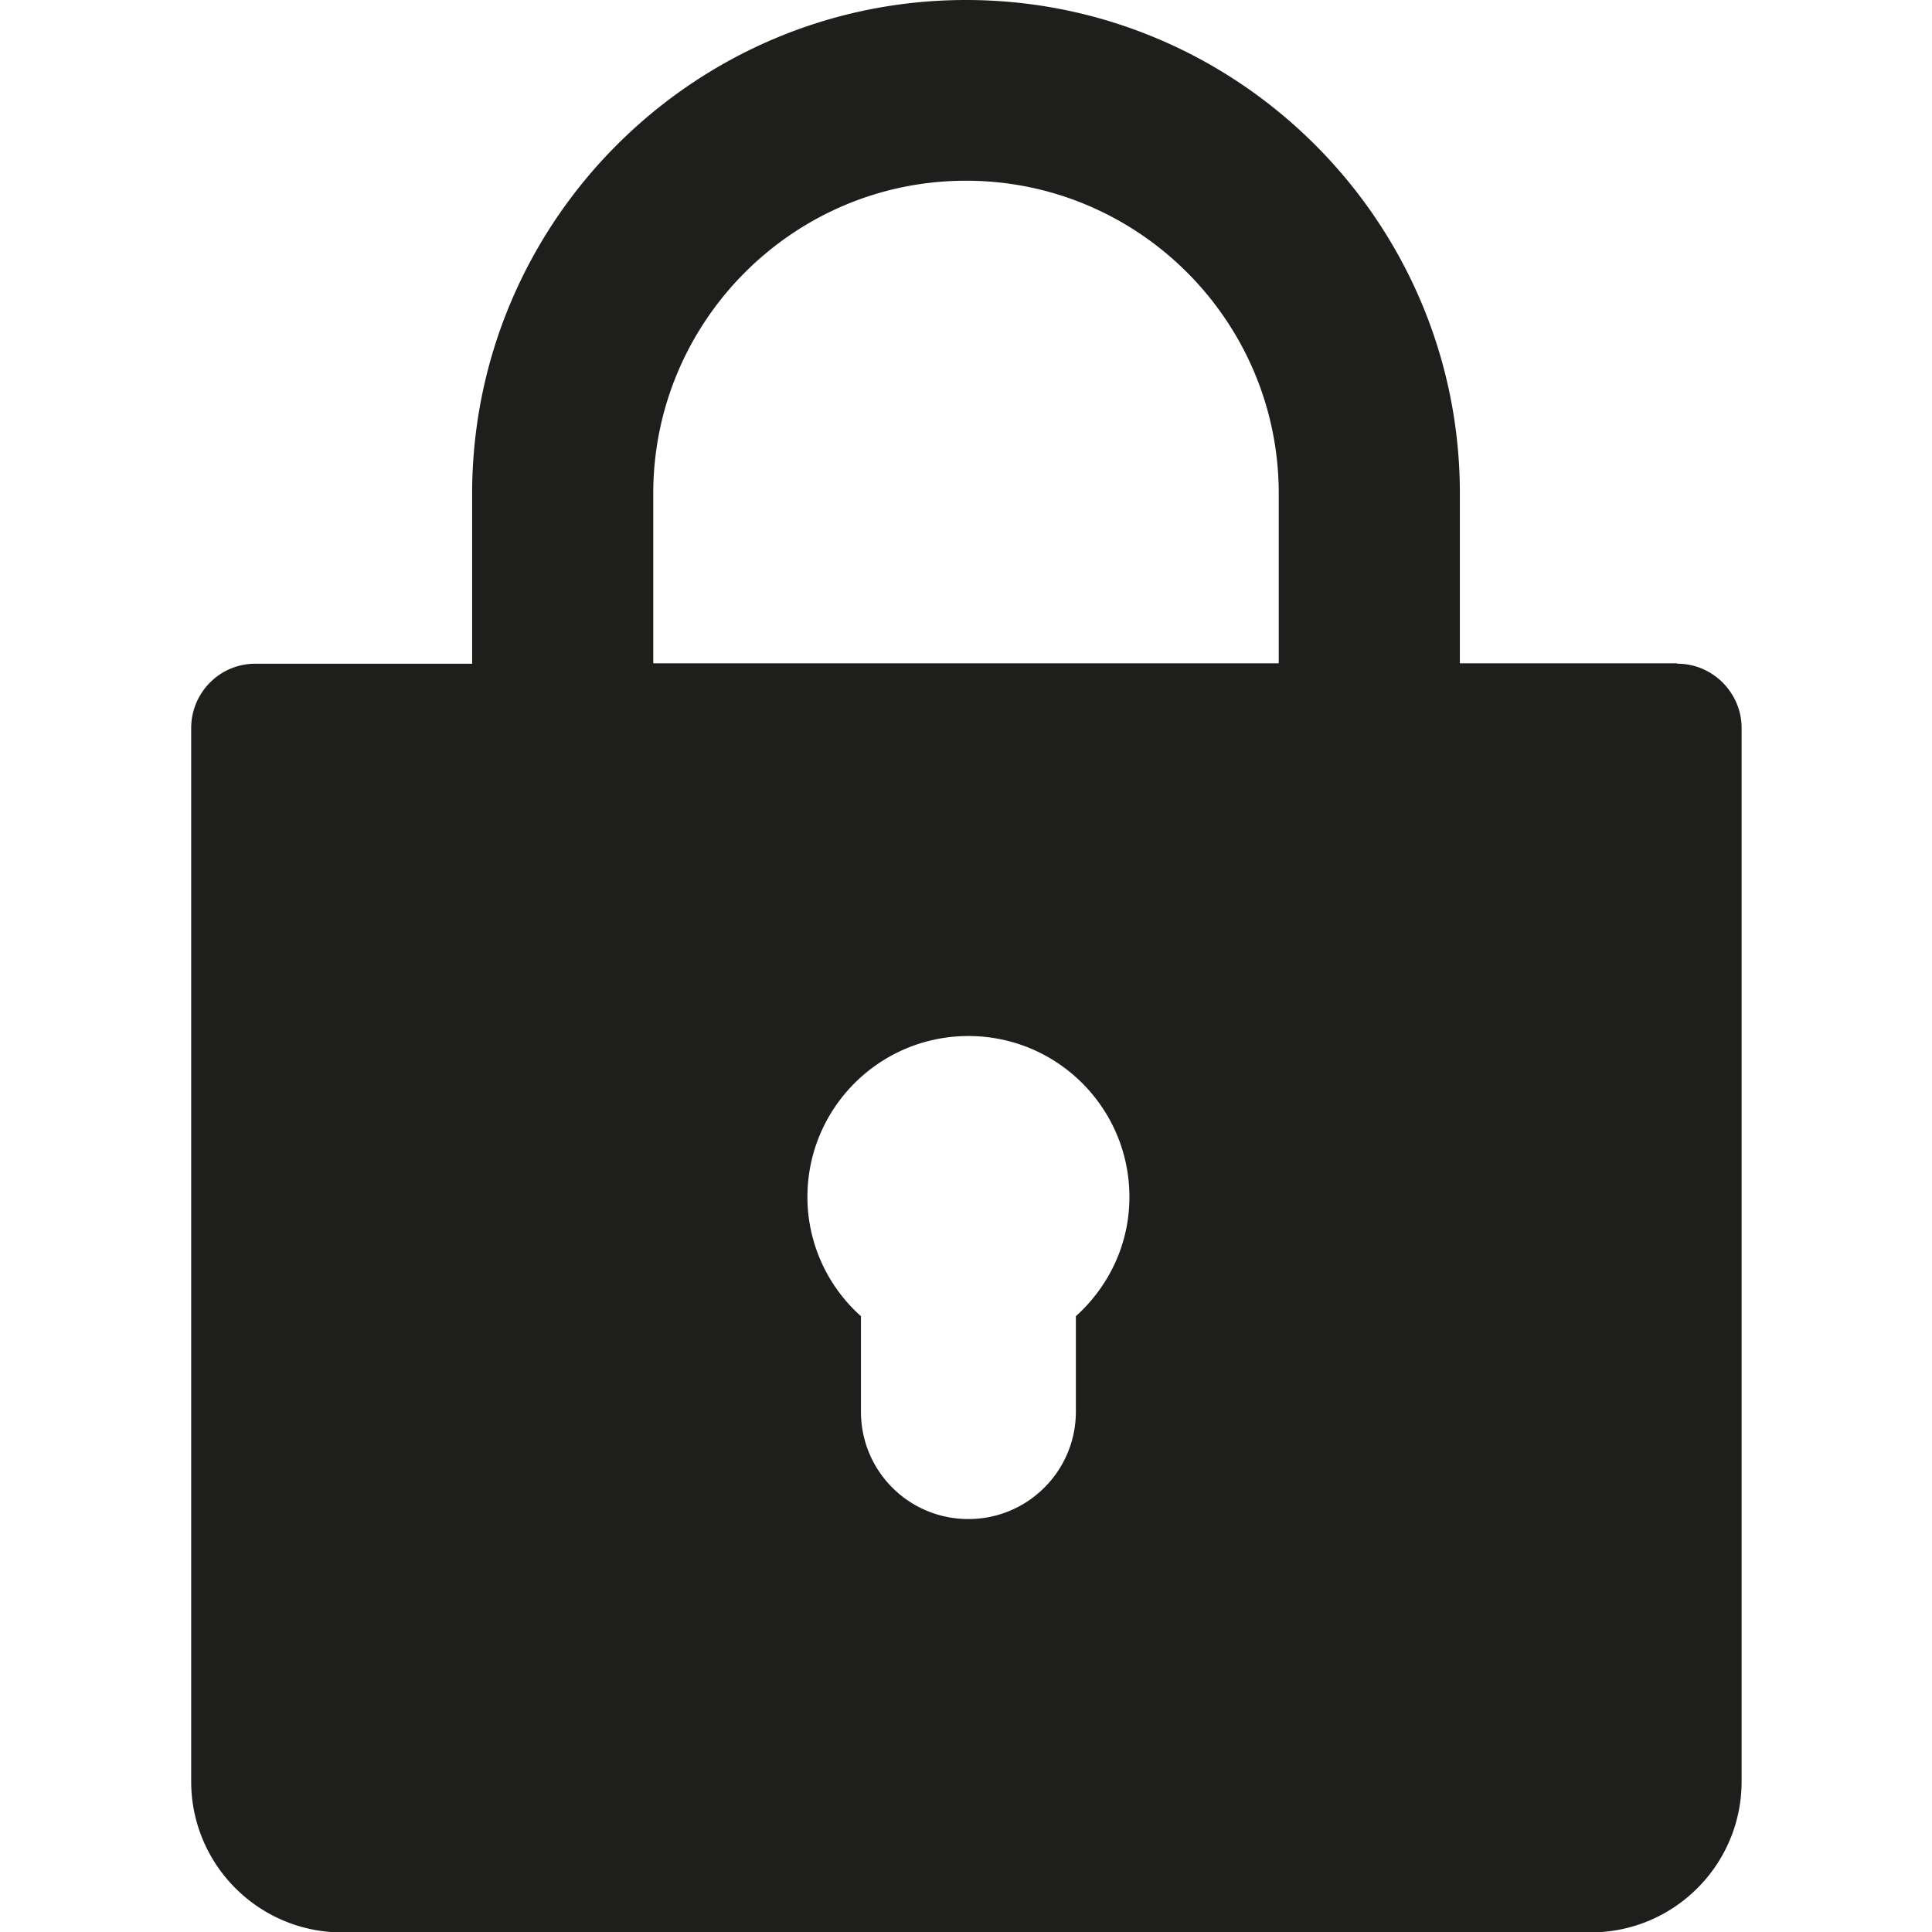 <svg viewBox="0 0 48 48" xmlns="http://www.w3.org/2000/svg">
  <path fill="#1e1e1c" d="M41.66 16.48h-5.39v-4.22C36.27 5.5 30.76 0 24 0S11.73 5.5 11.73 12.27v4.22H6.34c-.88 0-1.59.72-1.59 1.6v26.17c0 2.07 1.68 3.75 3.75 3.75h31.02c2.07 0 3.75-1.68 3.75-3.75V18.09c0-.88-.72-1.6-1.59-1.6ZM26.73 32.7v2.37c0 1.47-1.19 2.67-2.67 2.67s-2.67-1.19-2.67-2.67V32.7a3.97 3.97 0 0 1-1.33-2.96c0-2.21 1.79-4 4-4s4 1.79 4 4c0 1.18-.52 2.23-1.33 2.96m5.04-16.22H16.23v-4.22c0-4.28 3.48-7.77 7.77-7.77s7.77 3.49 7.77 7.77z"/>
</svg>
